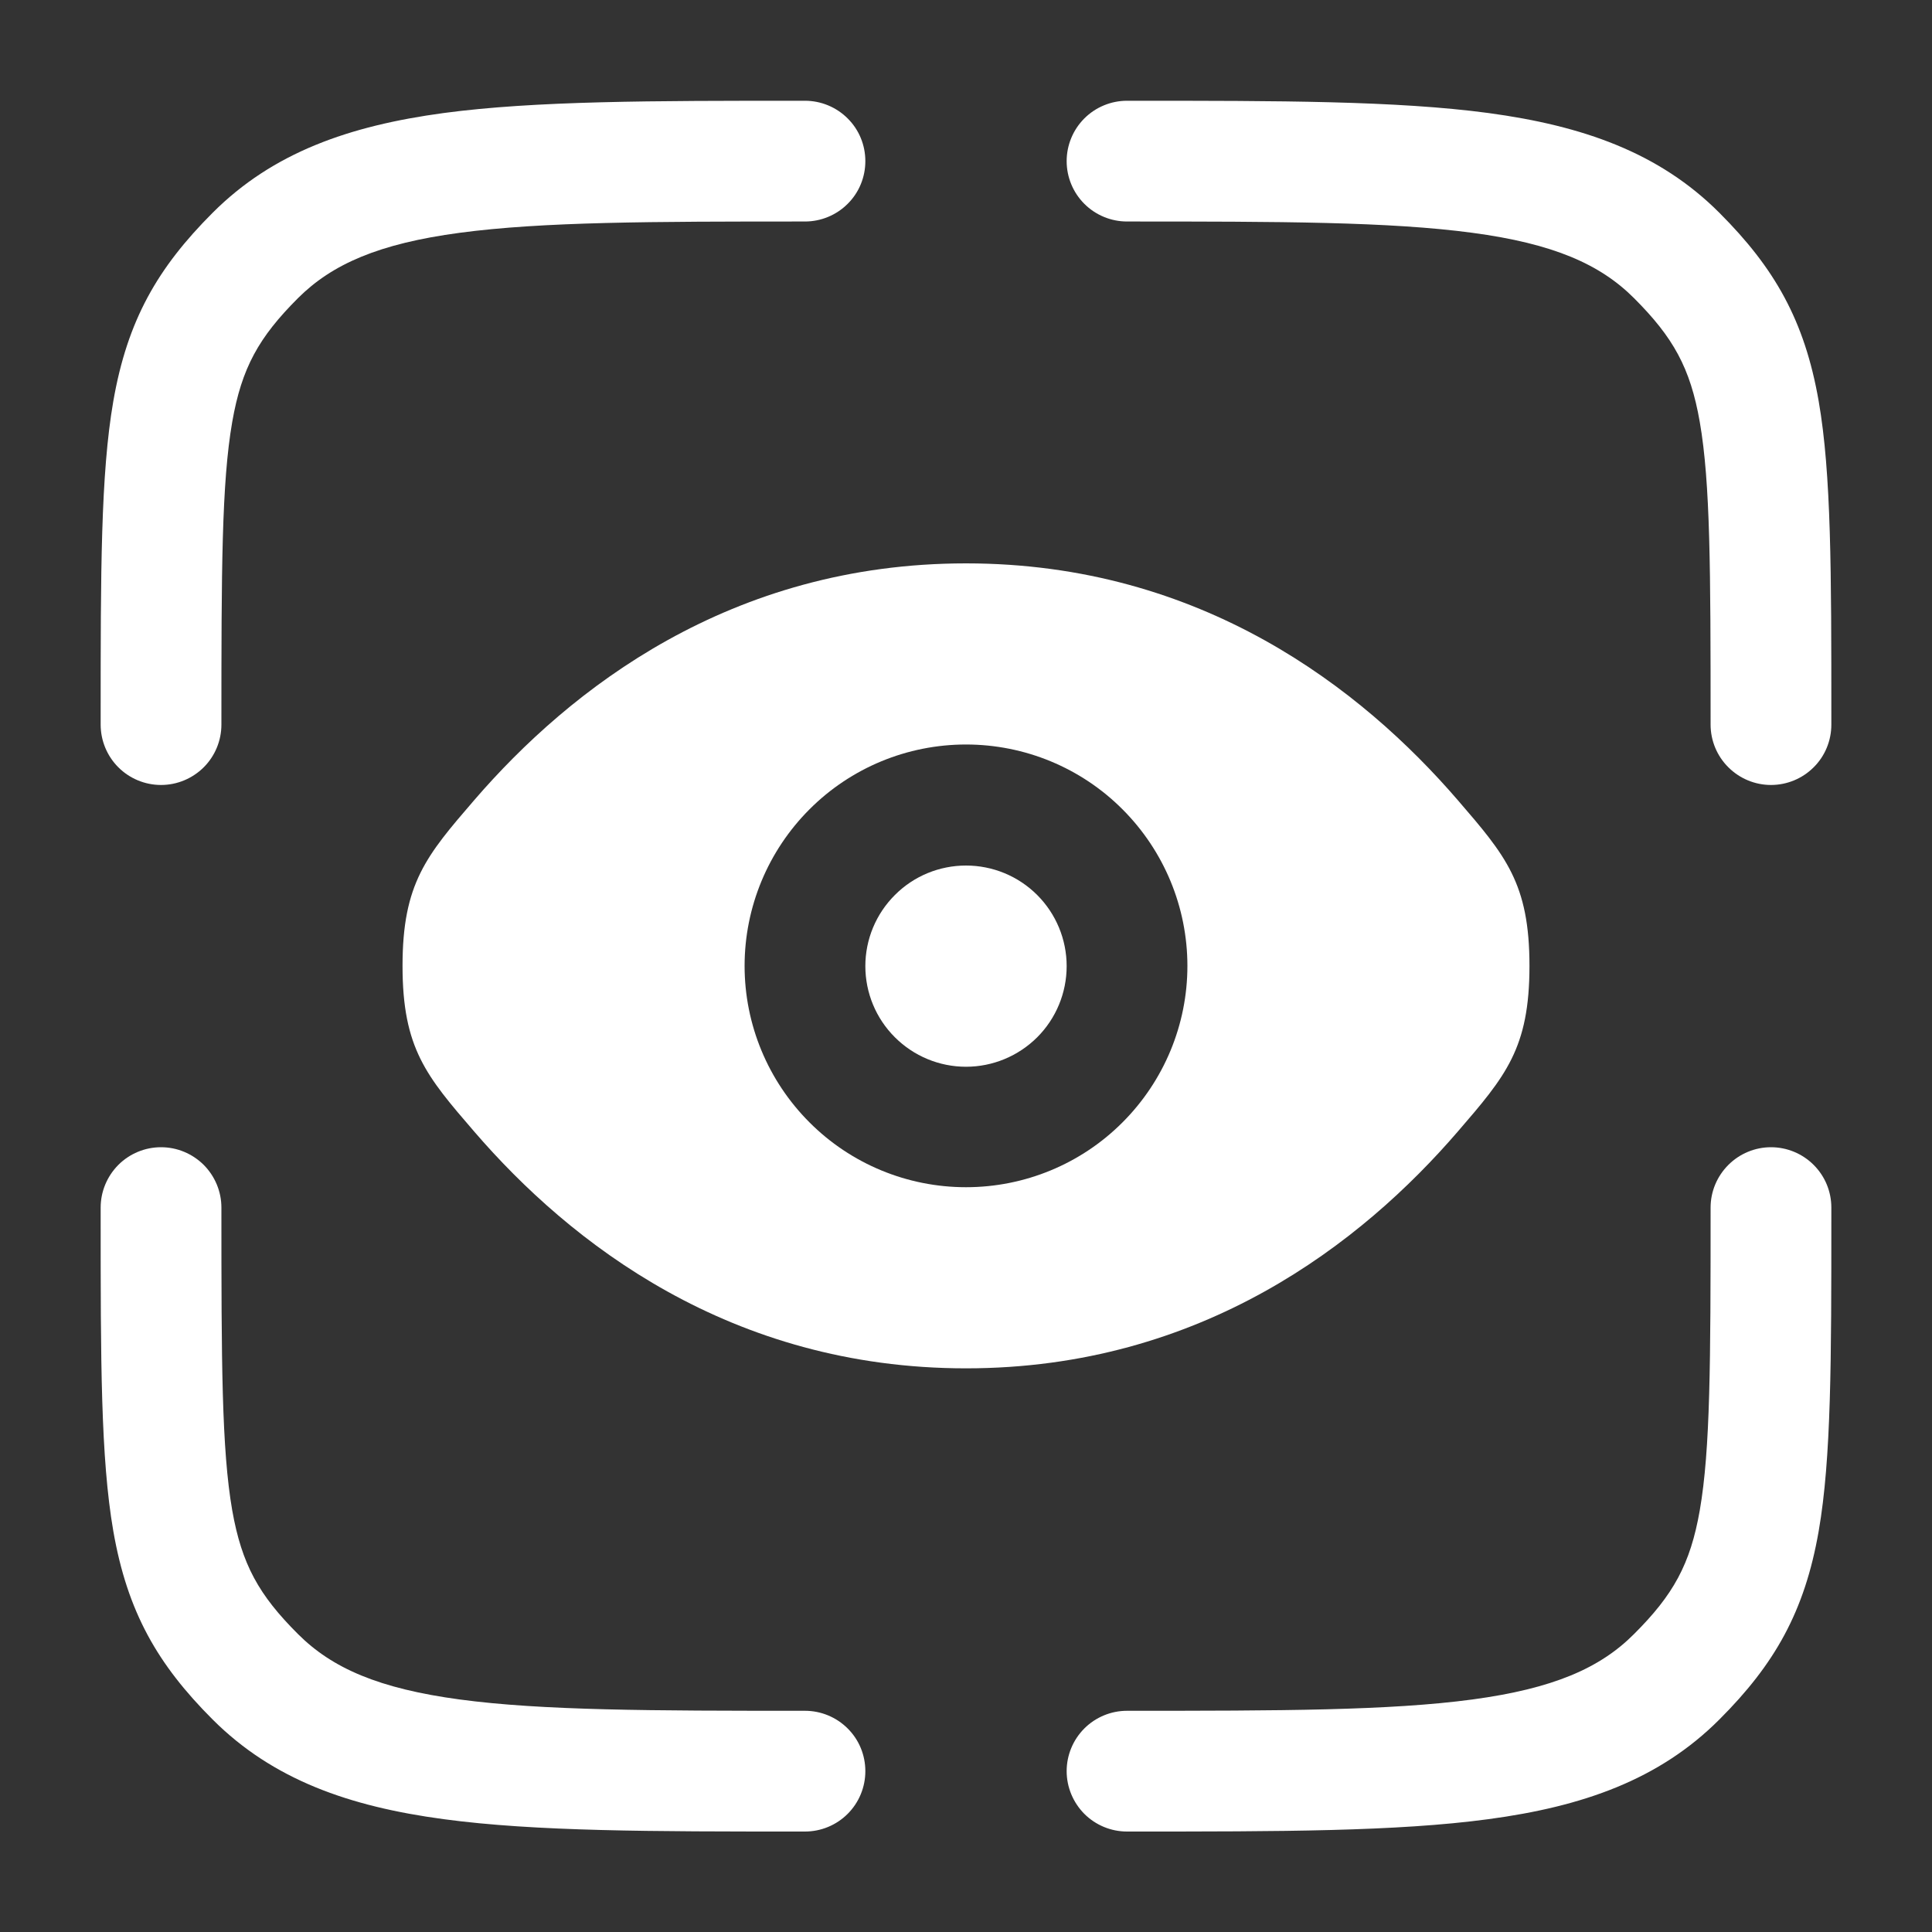 <svg width="20" height="20" viewBox="0 0 20 20" fill="none" xmlns="http://www.w3.org/2000/svg">
<rect x="0" y="0" width="20" height="20" fill="#333333" stroke="none"/>
<path d="M11.667 2.293C13.256 2.293 14.385 2.295 15.242 2.41C16.079 2.522 16.563 2.734 16.915 3.086C17.321 3.492 17.498 3.807 17.596 4.368C17.706 5 17.708 5.901 17.708 7.501C17.708 7.667 17.774 7.826 17.892 7.943C18.009 8.06 18.168 8.126 18.333 8.126C18.499 8.126 18.658 8.06 18.775 7.943C18.893 7.826 18.958 7.667 18.958 7.501V7.421C18.958 5.921 18.958 4.906 18.827 4.153C18.681 3.315 18.369 2.773 17.799 2.203C17.175 1.578 16.384 1.302 15.408 1.17C14.458 1.043 13.245 1.043 11.713 1.043H11.667C11.501 1.043 11.342 1.109 11.225 1.226C11.108 1.343 11.042 1.502 11.042 1.668C11.042 1.834 11.108 1.993 11.225 2.11C11.342 2.227 11.501 2.293 11.667 2.293ZM1.667 11.876C1.833 11.876 1.991 11.942 2.109 12.059C2.226 12.177 2.292 12.335 2.292 12.501C2.292 14.101 2.294 15.002 2.404 15.635C2.503 16.195 2.679 16.511 3.085 16.916C3.438 17.269 3.921 17.48 4.759 17.593C5.616 17.708 6.744 17.71 8.333 17.71C8.499 17.71 8.658 17.776 8.775 17.893C8.893 18.01 8.958 18.169 8.958 18.335C8.958 18.5 8.893 18.659 8.775 18.777C8.658 18.894 8.499 18.96 8.333 18.96H8.287C6.755 18.96 5.542 18.96 4.593 18.832C3.616 18.701 2.825 18.424 2.201 17.8C1.631 17.23 1.319 16.687 1.173 15.85C1.042 15.096 1.042 14.081 1.042 12.581V12.501C1.042 12.335 1.108 12.177 1.225 12.059C1.342 11.942 1.501 11.876 1.667 11.876ZM18.333 11.876C18.499 11.876 18.658 11.942 18.775 12.059C18.893 12.177 18.958 12.335 18.958 12.501V12.581C18.958 14.081 18.958 15.096 18.827 15.85C18.681 16.687 18.369 17.23 17.799 17.8C17.175 18.425 16.384 18.701 15.408 18.832C14.458 18.96 13.245 18.96 11.713 18.96H11.667C11.501 18.96 11.342 18.894 11.225 18.777C11.108 18.659 11.042 18.5 11.042 18.335C11.042 18.169 11.108 18.01 11.225 17.893C11.342 17.776 11.501 17.71 11.667 17.71C13.256 17.71 14.385 17.708 15.242 17.593C16.079 17.48 16.563 17.269 16.915 16.916C17.321 16.511 17.498 16.195 17.596 15.635C17.706 15.002 17.708 14.101 17.708 12.501C17.708 12.335 17.774 12.177 17.892 12.059C18.009 11.942 18.168 11.876 18.333 11.876ZM8.287 1.043H8.333C8.499 1.043 8.658 1.109 8.775 1.226C8.893 1.343 8.958 1.502 8.958 1.668C8.958 1.834 8.893 1.993 8.775 2.11C8.658 2.227 8.499 2.293 8.333 2.293C6.744 2.293 5.616 2.295 4.758 2.41C3.921 2.522 3.438 2.734 3.085 3.086C2.679 3.492 2.502 3.807 2.404 4.368C2.294 5 2.292 5.901 2.292 7.501C2.292 7.667 2.226 7.826 2.109 7.943C1.991 8.06 1.833 8.126 1.667 8.126C1.501 8.126 1.342 8.06 1.225 7.943C1.108 7.826 1.042 7.667 1.042 7.501V7.421C1.042 5.921 1.042 4.906 1.173 4.153C1.319 3.315 1.631 2.773 2.201 2.203C2.825 1.578 3.616 1.302 4.593 1.17C5.543 1.043 6.755 1.043 8.287 1.043ZM10 8.96C9.724 8.96 9.459 9.069 9.264 9.265C9.068 9.46 8.958 9.725 8.958 10.001C8.958 10.278 9.068 10.543 9.264 10.738C9.459 10.933 9.724 11.043 10 11.043C10.276 11.043 10.541 10.933 10.737 10.738C10.932 10.543 11.042 10.278 11.042 10.001C11.042 9.725 10.932 9.46 10.737 9.265C10.541 9.069 10.276 8.96 10 8.96Z" fill="white"/>
<path fill-rule="evenodd" clip-rule="evenodd" d="M4.91 11.715C4.414 11.14 4.167 10.853 4.167 9.999C4.167 9.145 4.414 8.857 4.91 8.282C5.9 7.134 7.56 5.832 10 5.832C12.44 5.832 14.1 7.134 15.09 8.282C15.586 8.857 15.833 9.145 15.833 9.999C15.833 10.853 15.586 11.14 15.09 11.715C14.1 12.864 12.44 14.165 10 14.165C7.56 14.165 5.9 12.864 4.91 11.715ZM7.708 9.999C7.708 9.391 7.95 8.808 8.38 8.378C8.809 7.948 9.392 7.707 10 7.707C10.608 7.707 11.191 7.948 11.62 8.378C12.05 8.808 12.292 9.391 12.292 9.999C12.292 10.607 12.05 11.189 11.62 11.619C11.191 12.049 10.608 12.29 10 12.29C9.392 12.29 8.809 12.049 8.38 11.619C7.95 11.189 7.708 10.607 7.708 9.999Z" fill="white"/>
</svg>
